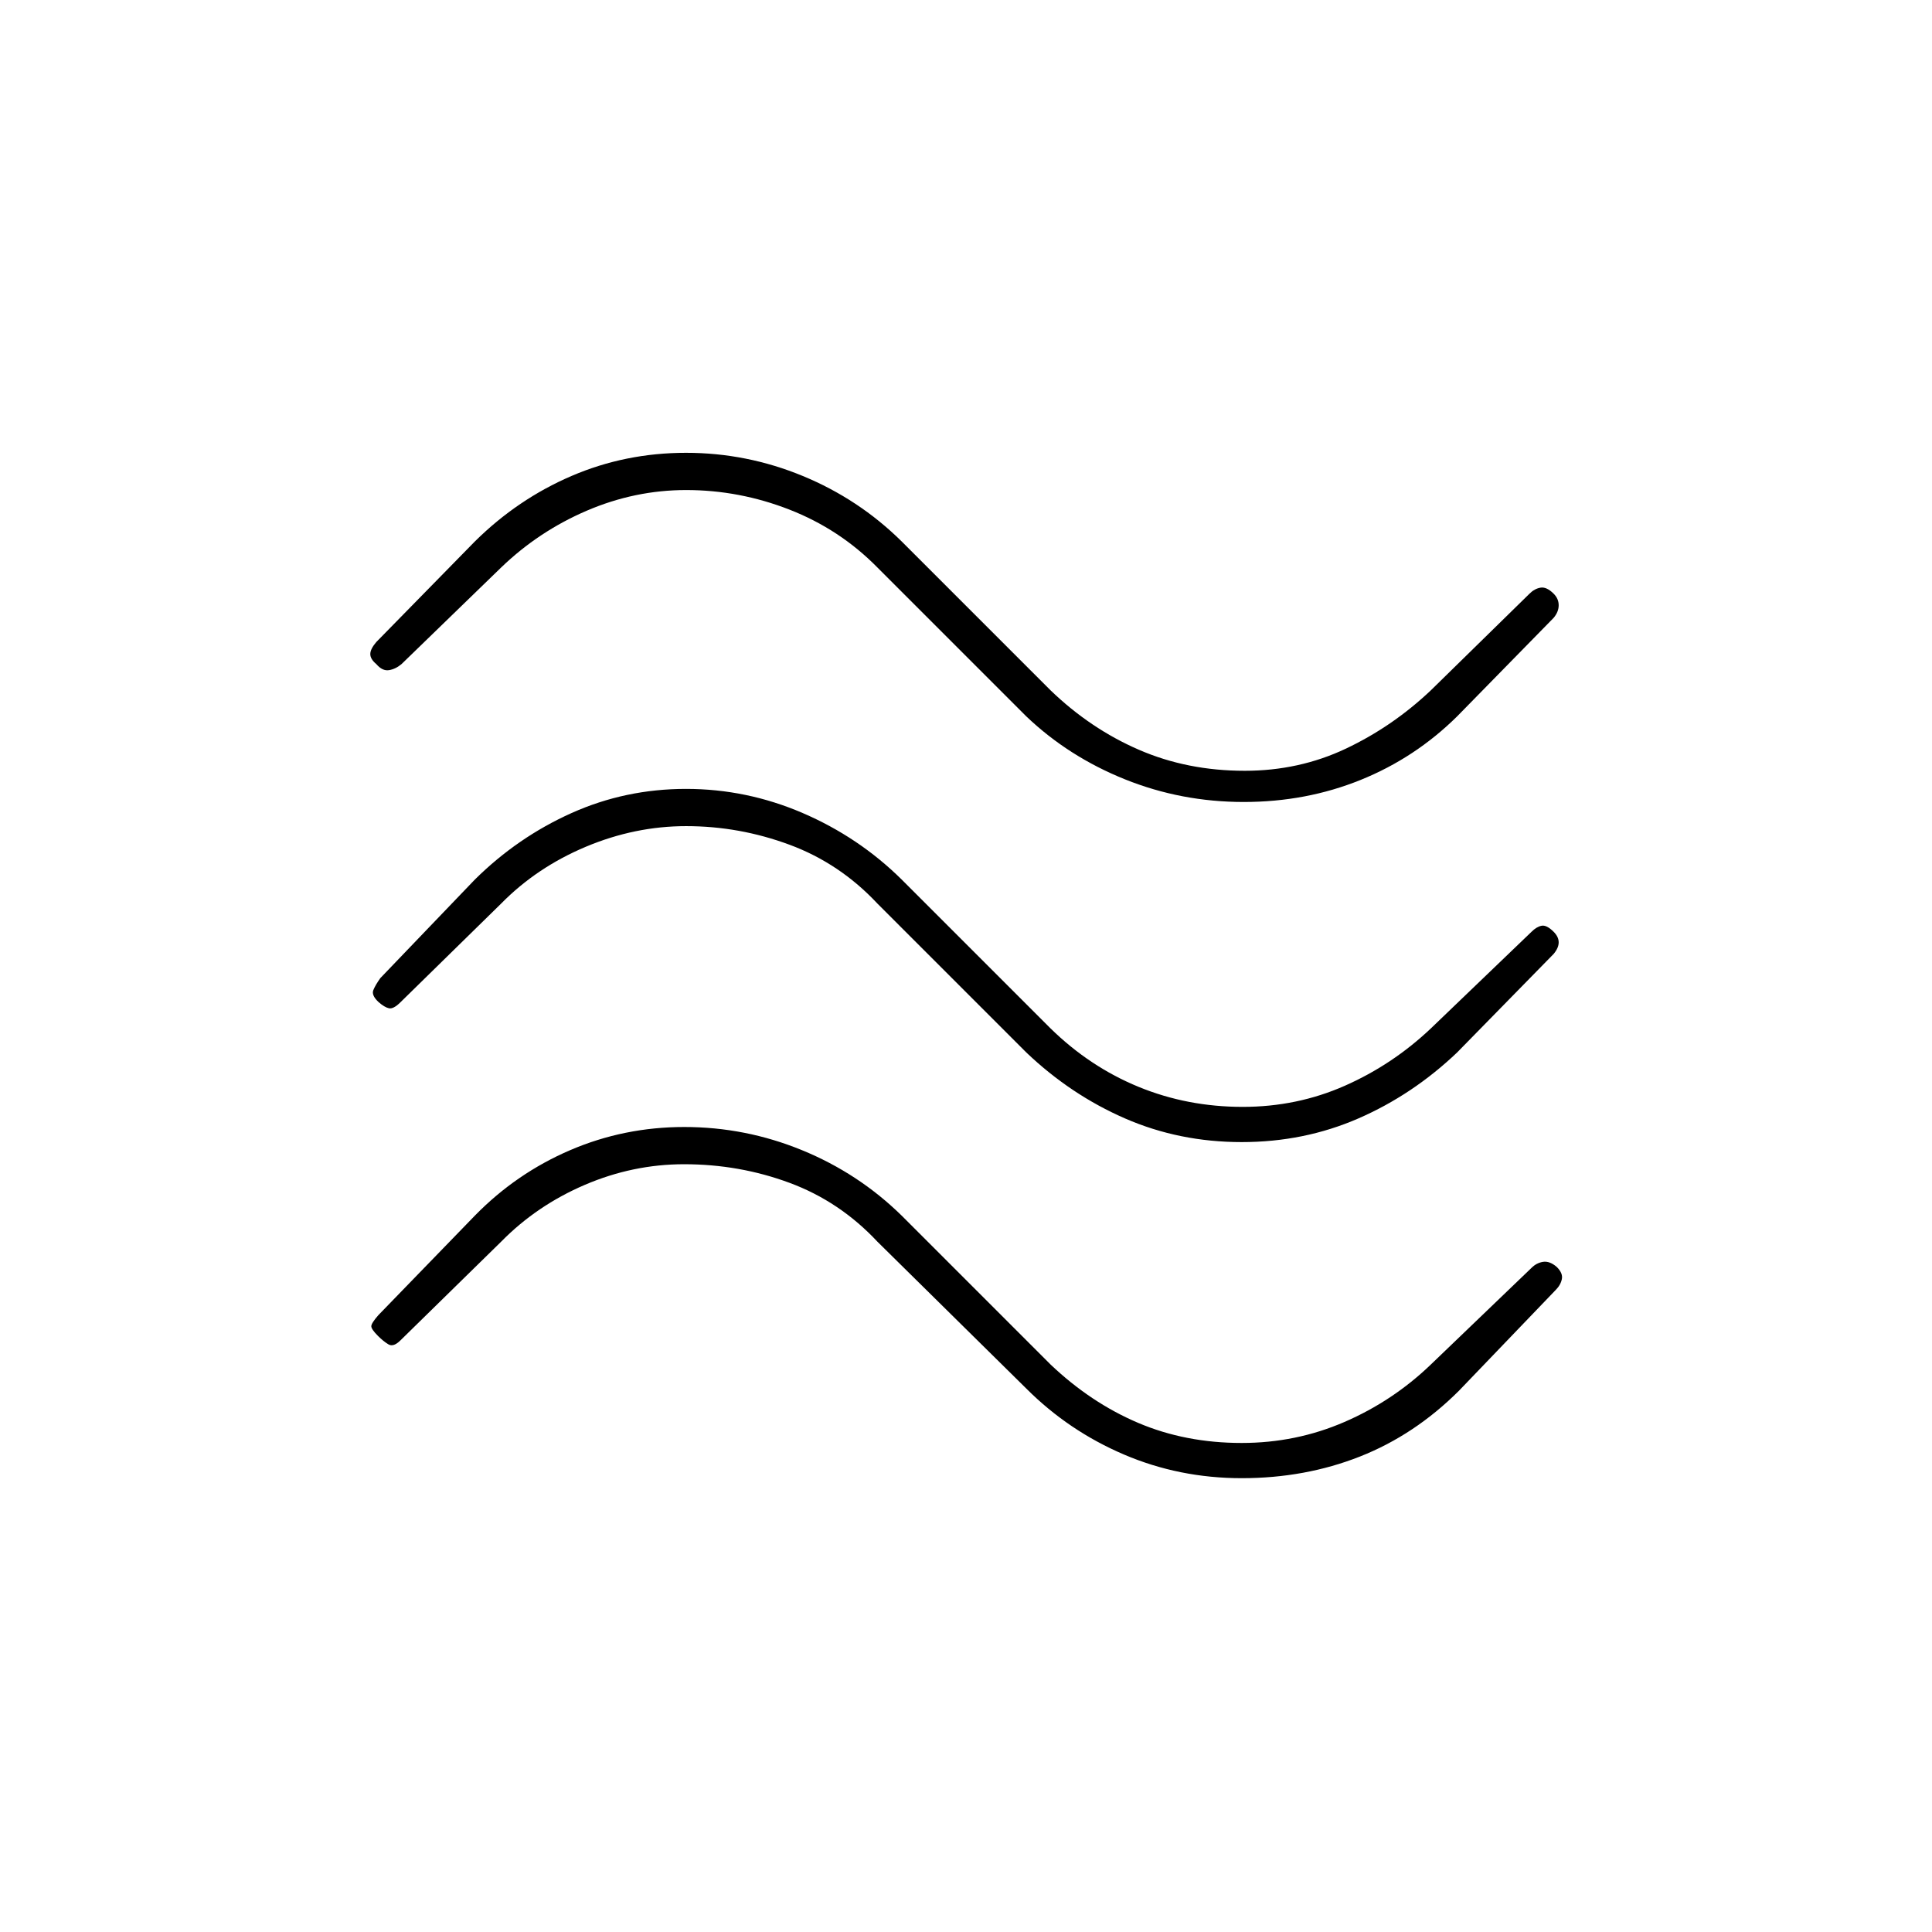 <svg xmlns="http://www.w3.org/2000/svg" height="20" viewBox="0 -960 960 960" width="20"><path d="M724-604q-20.82 20.58-47.91 31.54Q649-561.5 618-561.5q-31 0-59-11.25T510-604l-74-74q-18.71-19-43.66-28.75-24.95-9.75-51.39-9.75-25.45 0-49.36 10.25T249-678l-49.5 48q-3 2.5-6.25 3t-6.25-3q-3-2.5-3-5t3-6l49-50q21.24-21 48-32.5t56.88-11.5q30.12 0 57.99 11.5Q426.73-712 448-691l74 74q19.85 19.13 43.93 29.56Q590-577 618.5-577q27 0 50.25-11T711-617l49-48q2.5-2.5 5.5-3t6.5 3q2.5 2.5 2.5 5.75T772-653l-48 49Zm0 167q-22.06 21-49.03 32.75Q648-392.5 617-392.5t-57.97-11.75Q532.06-416 510-437l-74-74q-18.71-20-43.66-29.25-24.95-9.25-51.39-9.25-25.45 0-49.86 10.25T249-511l-50 49q-3.5 3.5-5.75 3t-5.25-3.17q-3.5-3.33-2.5-5.83t3.5-6l47-49q21.24-21 48-33t56.88-12q30.12 0 57.99 12 27.86 12 49.13 33l74 74q19.56 19.13 43.78 29.06Q590-410 617.5-410q27 0 50.75-10.5T711-449l50-48q2.5-2.5 5-3t6 3q2.5 2.5 2.5 5.25T772-486l-48 49Zm1 168q-22.02 22-49.26 32.75T617-225.5q-31 0-58.5-11.75T510-270l-74-73q-18.71-20-43.66-29.25-24.95-9.25-52.39-9.25-25.45 0-49.36 10.25T249-343l-50 49q-3.5 3.5-6 2t-5.17-4.17q-3.33-3.33-3.33-4.83t3.5-5.5l48-49.5q20.55-21 47.33-32.5Q310.12-400 340-400q30.39 0 58.47 11.5Q426.56-377 448-356l74 74q20 19 43.5 29t51.5 10q27 0 51.07-10.44Q692.15-263.87 711-282l50-48q2.5-2.5 5.75-3t6.75 2.5q3.17 3.09 2.58 6.05-.58 2.95-3.08 5.45l-48 50Z"/></svg>
